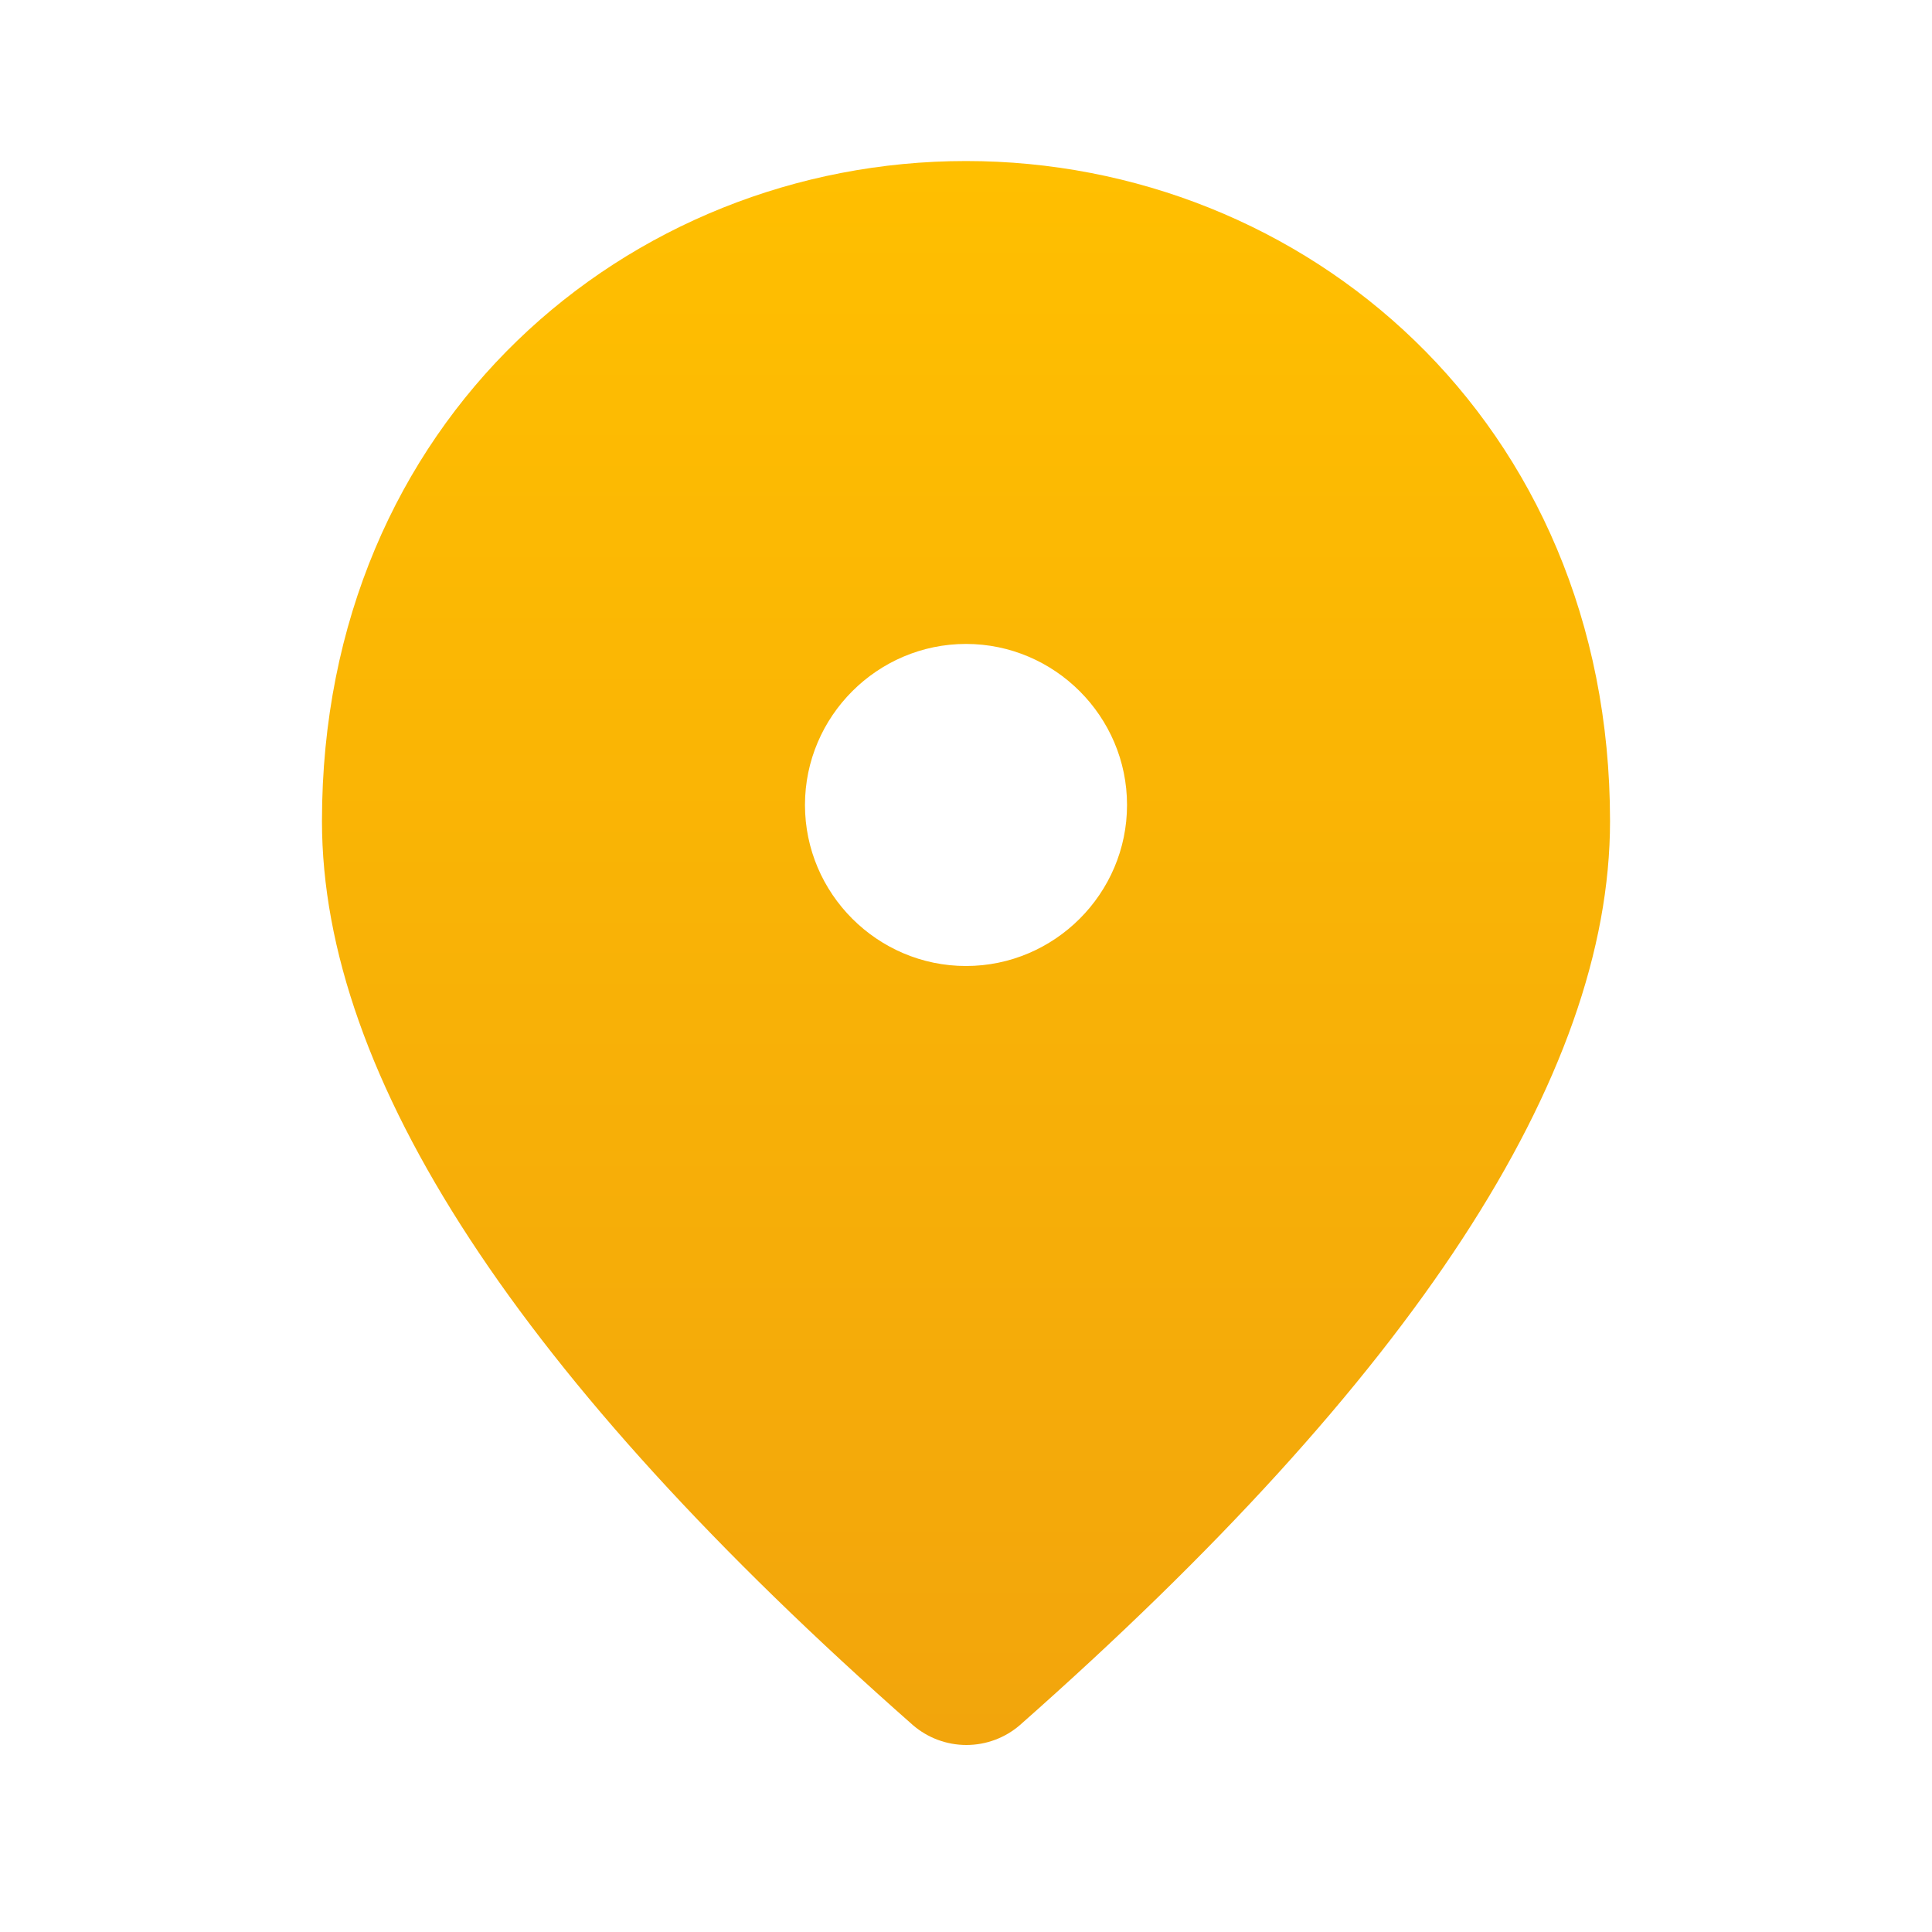 <svg width="40" height="40" viewBox="0 0 40 40" fill="none" xmlns="http://www.w3.org/2000/svg">
<path d="M20 3.334C13 3.334 6.666 8.7 6.666 17C6.666 22.3 10.75 28.534 18.9 35.716C19.208 35.982 19.601 36.128 20.008 36.128C20.415 36.128 20.808 35.982 21.116 35.716C29.25 28.534 33.334 22.3 33.334 17C33.334 8.7 27 3.334 20 3.334ZM20 20C18.166 20 16.666 18.5 16.666 16.666C16.666 14.832 18.166 13.332 20 13.332C21.834 13.332 23.334 14.832 23.334 16.666C23.334 18.5 21.834 20 20 20Z" fill="url(#paint0_linear_246_3586)"/>
<defs>
<linearGradient id="paint0_linear_246_3586" x1="20" y1="3.334" x2="20" y2="36.128" gradientUnits="userSpaceOnUse">
<stop stop-color="#FFBF00"/>
<stop offset="1" stop-color="#F2A50C"/>
</linearGradient>
</defs>
</svg>
